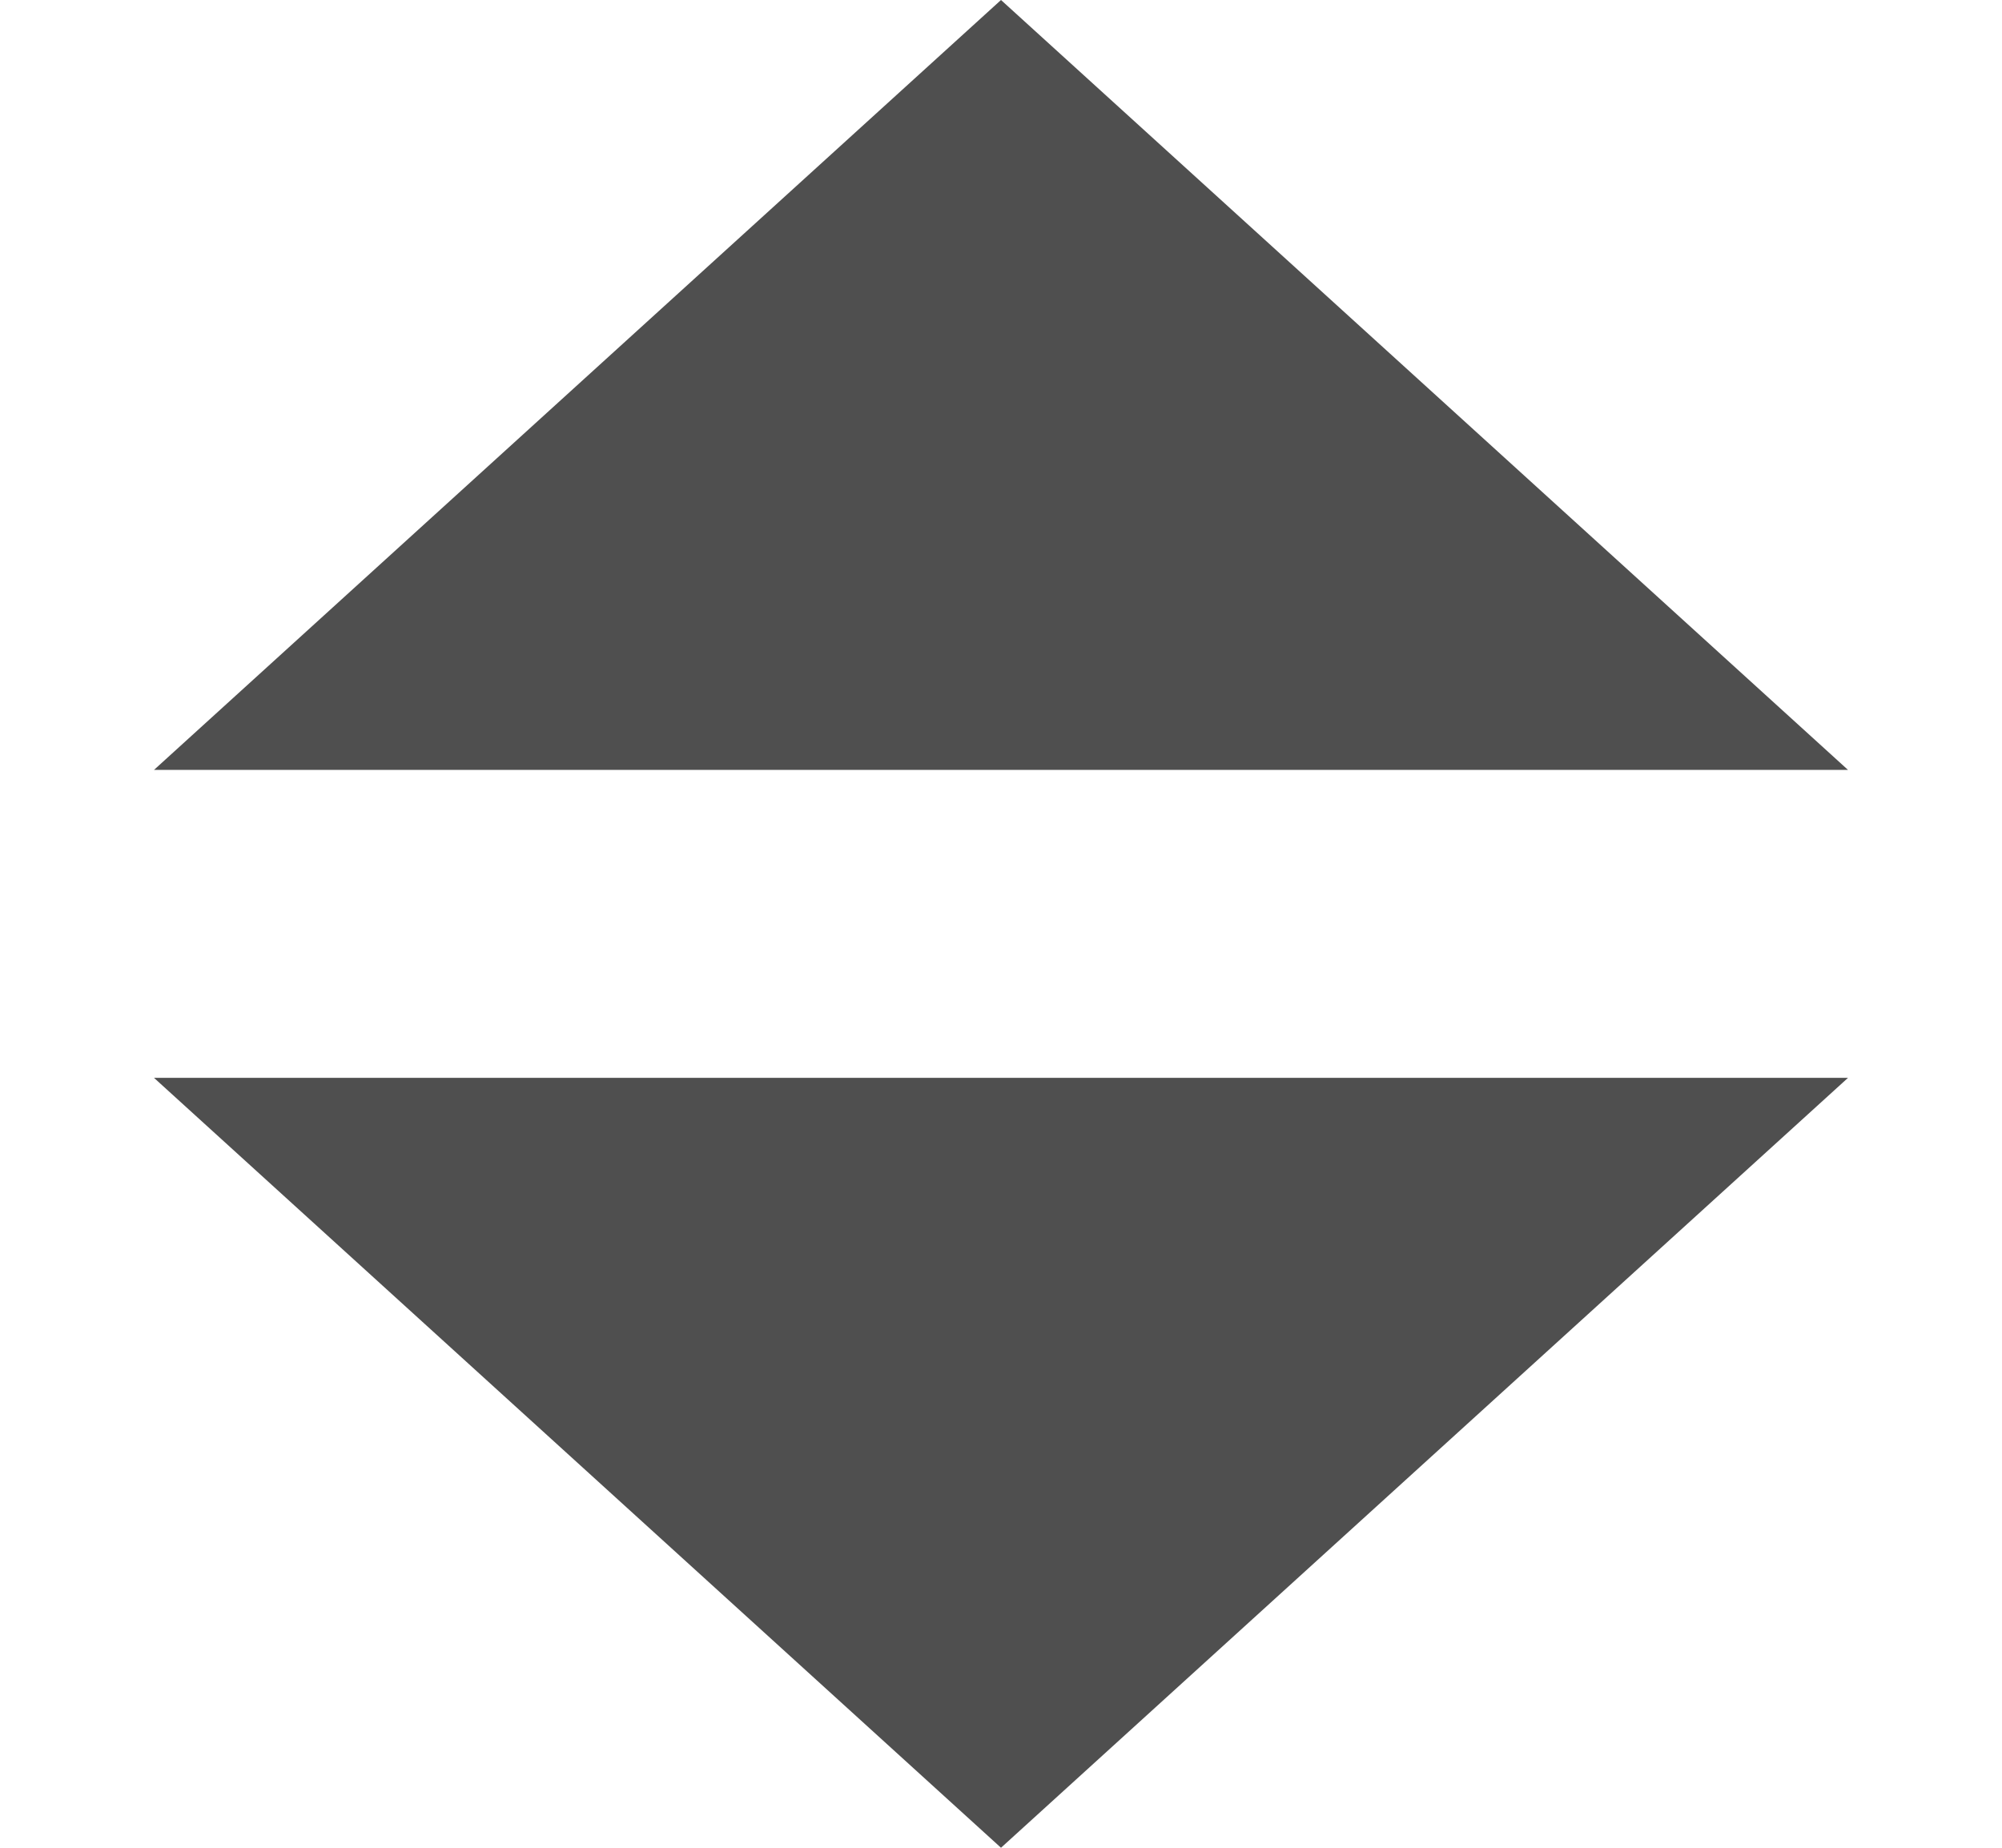 <svg width="13" height="12" viewBox="0 0 13 12" fill="none" xmlns="http://www.w3.org/2000/svg">
<path d="M6.5 0L12 5H1L6.5 0Z" fill="#4F4F4F"/>
<path d="M6.5 12L12 7H1L6.5 12Z" fill="#4F4F4F"/>
</svg>
